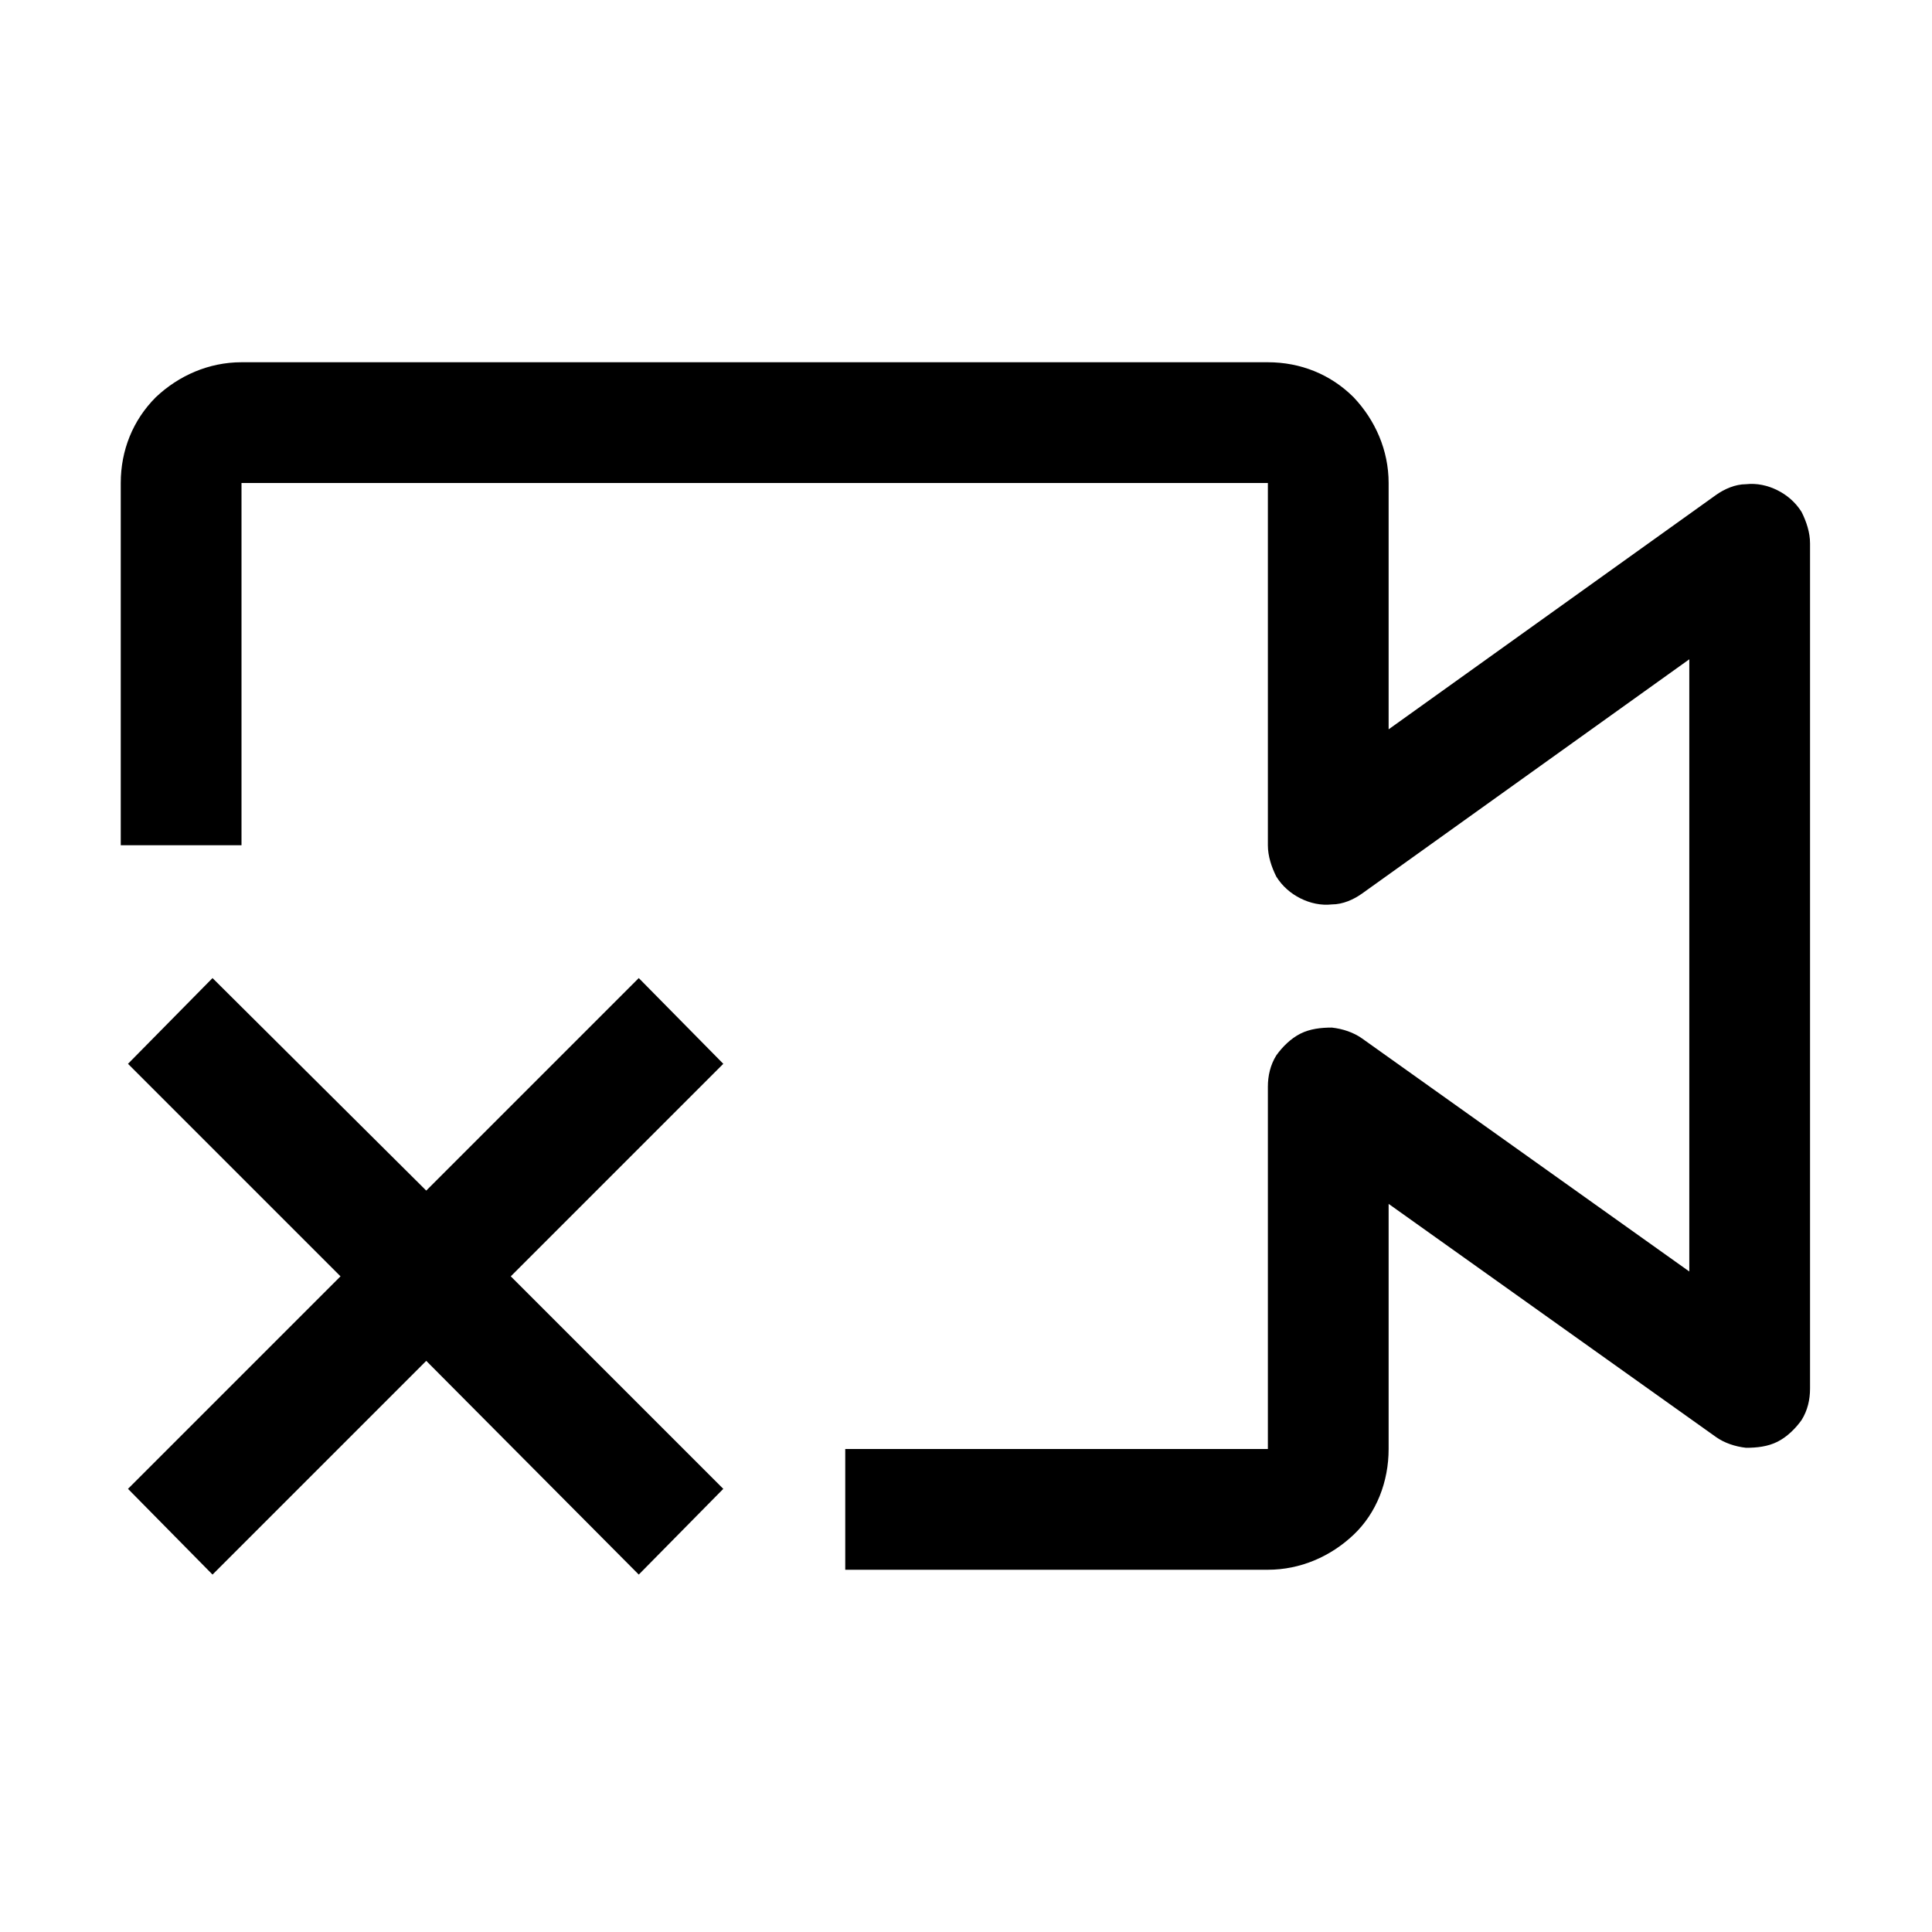 <svg width="16" height="16" viewBox="0 0 16 16" fill="none" xmlns="http://www.w3.org/2000/svg">
<path fill-rule="evenodd" clip-rule="evenodd" d="M7 13H10.5C10.77 13 11.02 12.89 11.21 12.71C11.4 12.53 11.5 12.27 11.5 12V9.97L14.21 11.9C14.28 11.95 14.37 11.98 14.46 11.99C14.55 11.99 14.64 11.98 14.72 11.94C14.8 11.9 14.87 11.83 14.92 11.76C14.97 11.68 14.99 11.59 14.99 11.5V4.5C14.99 4.41 14.96 4.32 14.92 4.24C14.87 4.16 14.8 4.1 14.72 4.06C14.64 4.02 14.55 4 14.46 4.01C14.37 4.01 14.28 4.05 14.21 4.1L11.5 6.04V4C11.5 3.73 11.39 3.48 11.21 3.29C11.02 3.1 10.77 3 10.5 3H2C1.73 3 1.48 3.11 1.29 3.29C1.1 3.48 1 3.73 1 4V7H2V4H10.5V7C10.5 7.09 10.53 7.18 10.57 7.26C10.62 7.34 10.69 7.4 10.77 7.44C10.85 7.48 10.94 7.5 11.03 7.49C11.12 7.49 11.21 7.45 11.28 7.4L13.99 5.46V10.53L11.28 8.6C11.21 8.55 11.12 8.52 11.03 8.51C10.94 8.51 10.85 8.52 10.77 8.56C10.69 8.6 10.62 8.67 10.57 8.74C10.52 8.82 10.5 8.91 10.5 9V12H7V13Z" fill="black"/>
<path d="M5.99 8.81L5.29 8.1L3.53 9.86L1.76 8.1L1.06 8.81L2.82 10.57L1.06 12.33L1.76 13.04L3.53 11.27L5.29 13.04L5.99 12.33L4.23 10.57L5.99 8.81Z" fill="black"/>
</svg>
